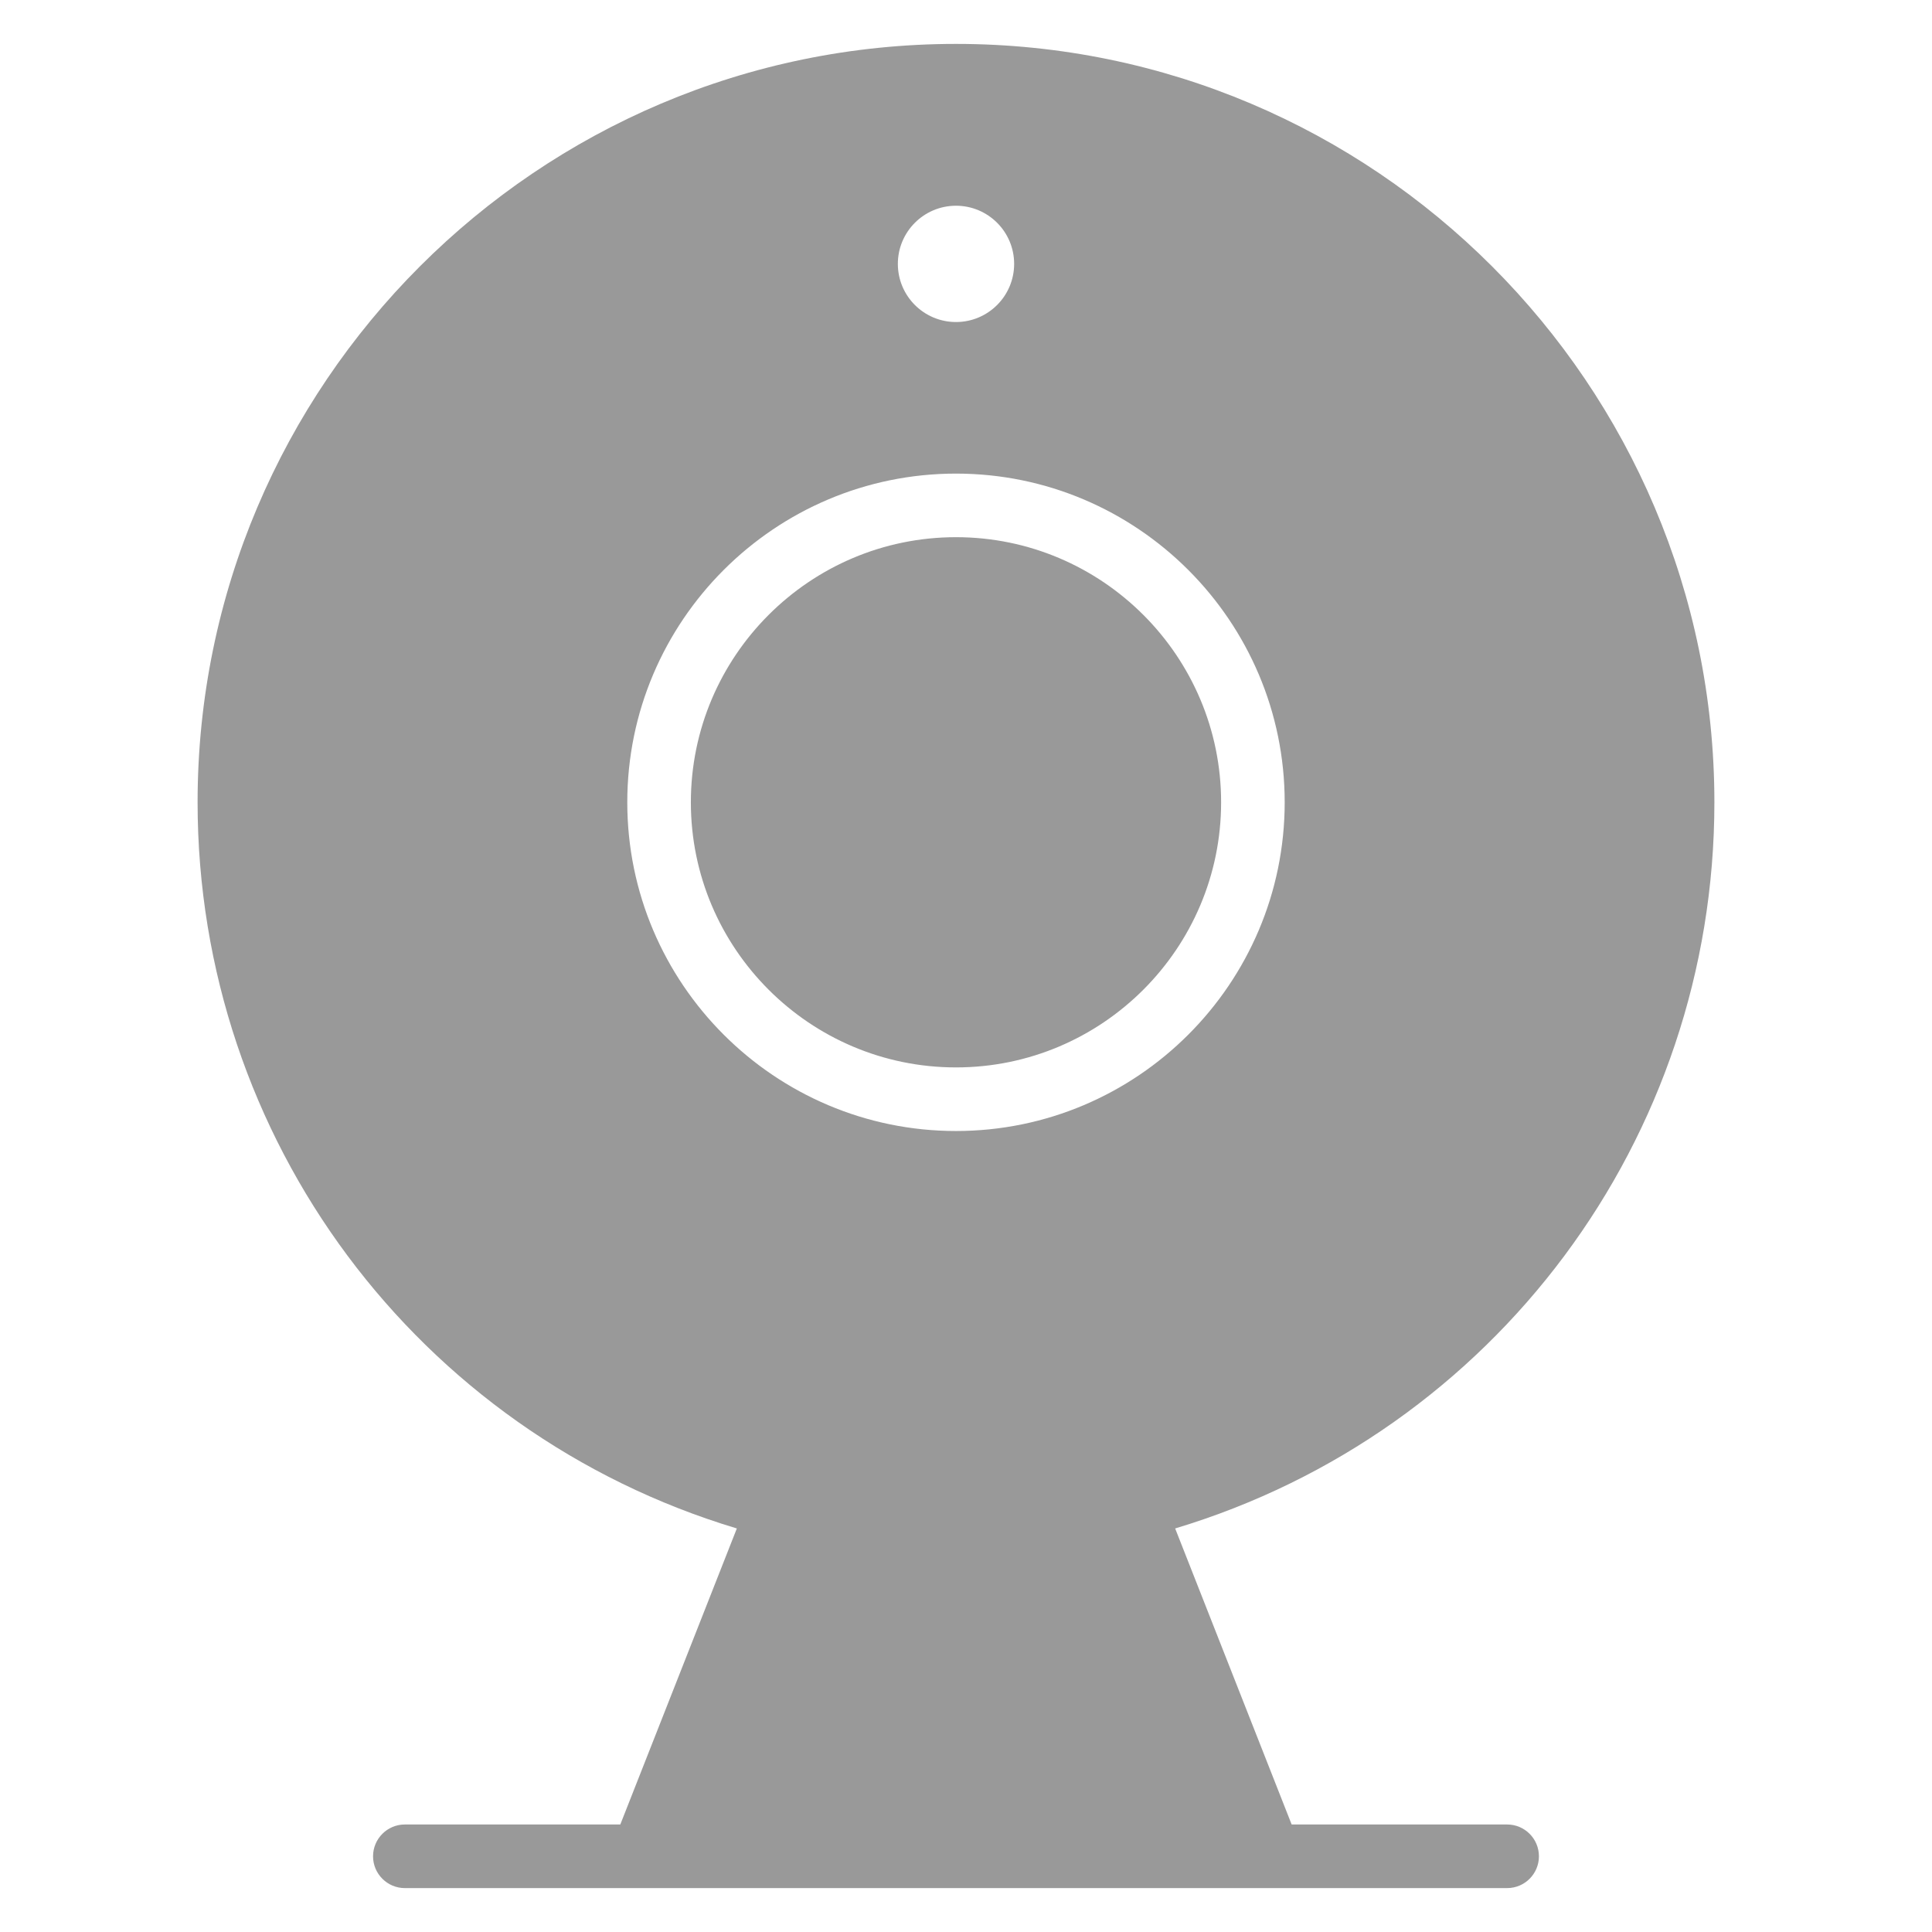 <?xml version="1.0" encoding="UTF-8"?>
<svg width="88px" height="88px" viewBox="0 0 88 88" version="1.1" xmlns="http://www.w3.org/2000/svg" xmlns:xlink="http://www.w3.org/1999/xlink">
    <!-- Generator: Sketch 51 (57462) - http://www.bohemiancoding.com/sketch -->
    <title>Device2/devices_icon_camera1_s  </title>
    <desc>Created with Sketch.</desc>
    <defs></defs>
    <g id="Device2/devices_icon_camera1_s--" stroke="none" stroke-width="1" fill="none" fill-rule="evenodd">
        <path d="M28.254,83.103 L33.562,69.619 C19.019,65.249 9,51.877 9,36.544 C9,17.497 24.497,2 43.544,2 C62.591,2 78.088,17.497 78.088,36.544 C78.088,51.877 68.069,65.249 53.527,69.619 L58.833,83.103 L68.647,83.103 C69.448,83.103 70.096,83.752 70.096,84.552 C70.096,85.351 69.448,86 68.647,86 L18.441,86 C17.642,86 16.992,85.351 16.992,84.552 C16.992,83.752 17.642,83.103 18.441,83.103 L28.254,83.103 Z M43.544,51.516 C51.8,51.516 58.516,44.8 58.516,36.544 C58.516,28.288 51.8,21.572 43.544,21.572 C35.288,21.572 28.572,28.288 28.572,36.544 C28.572,44.8 35.288,51.516 43.544,51.516 Z M43.544,9.371 C45.007,9.371 46.193,10.557 46.193,12.02 C46.193,13.482 45.007,14.668 43.544,14.668 C42.082,14.668 40.896,13.482 40.896,12.02 C40.896,10.557 42.082,9.371 43.544,9.371 M43.544,24.468 C36.885,24.468 31.468,29.885 31.468,36.544 C31.468,43.202 36.885,48.619 43.544,48.619 C50.203,48.619 55.62,43.202 55.62,36.544 C55.62,29.885 50.203,24.468 43.544,24.468" id="Combined-Shape" fill="#999999"></path>
    </g>
</svg>
